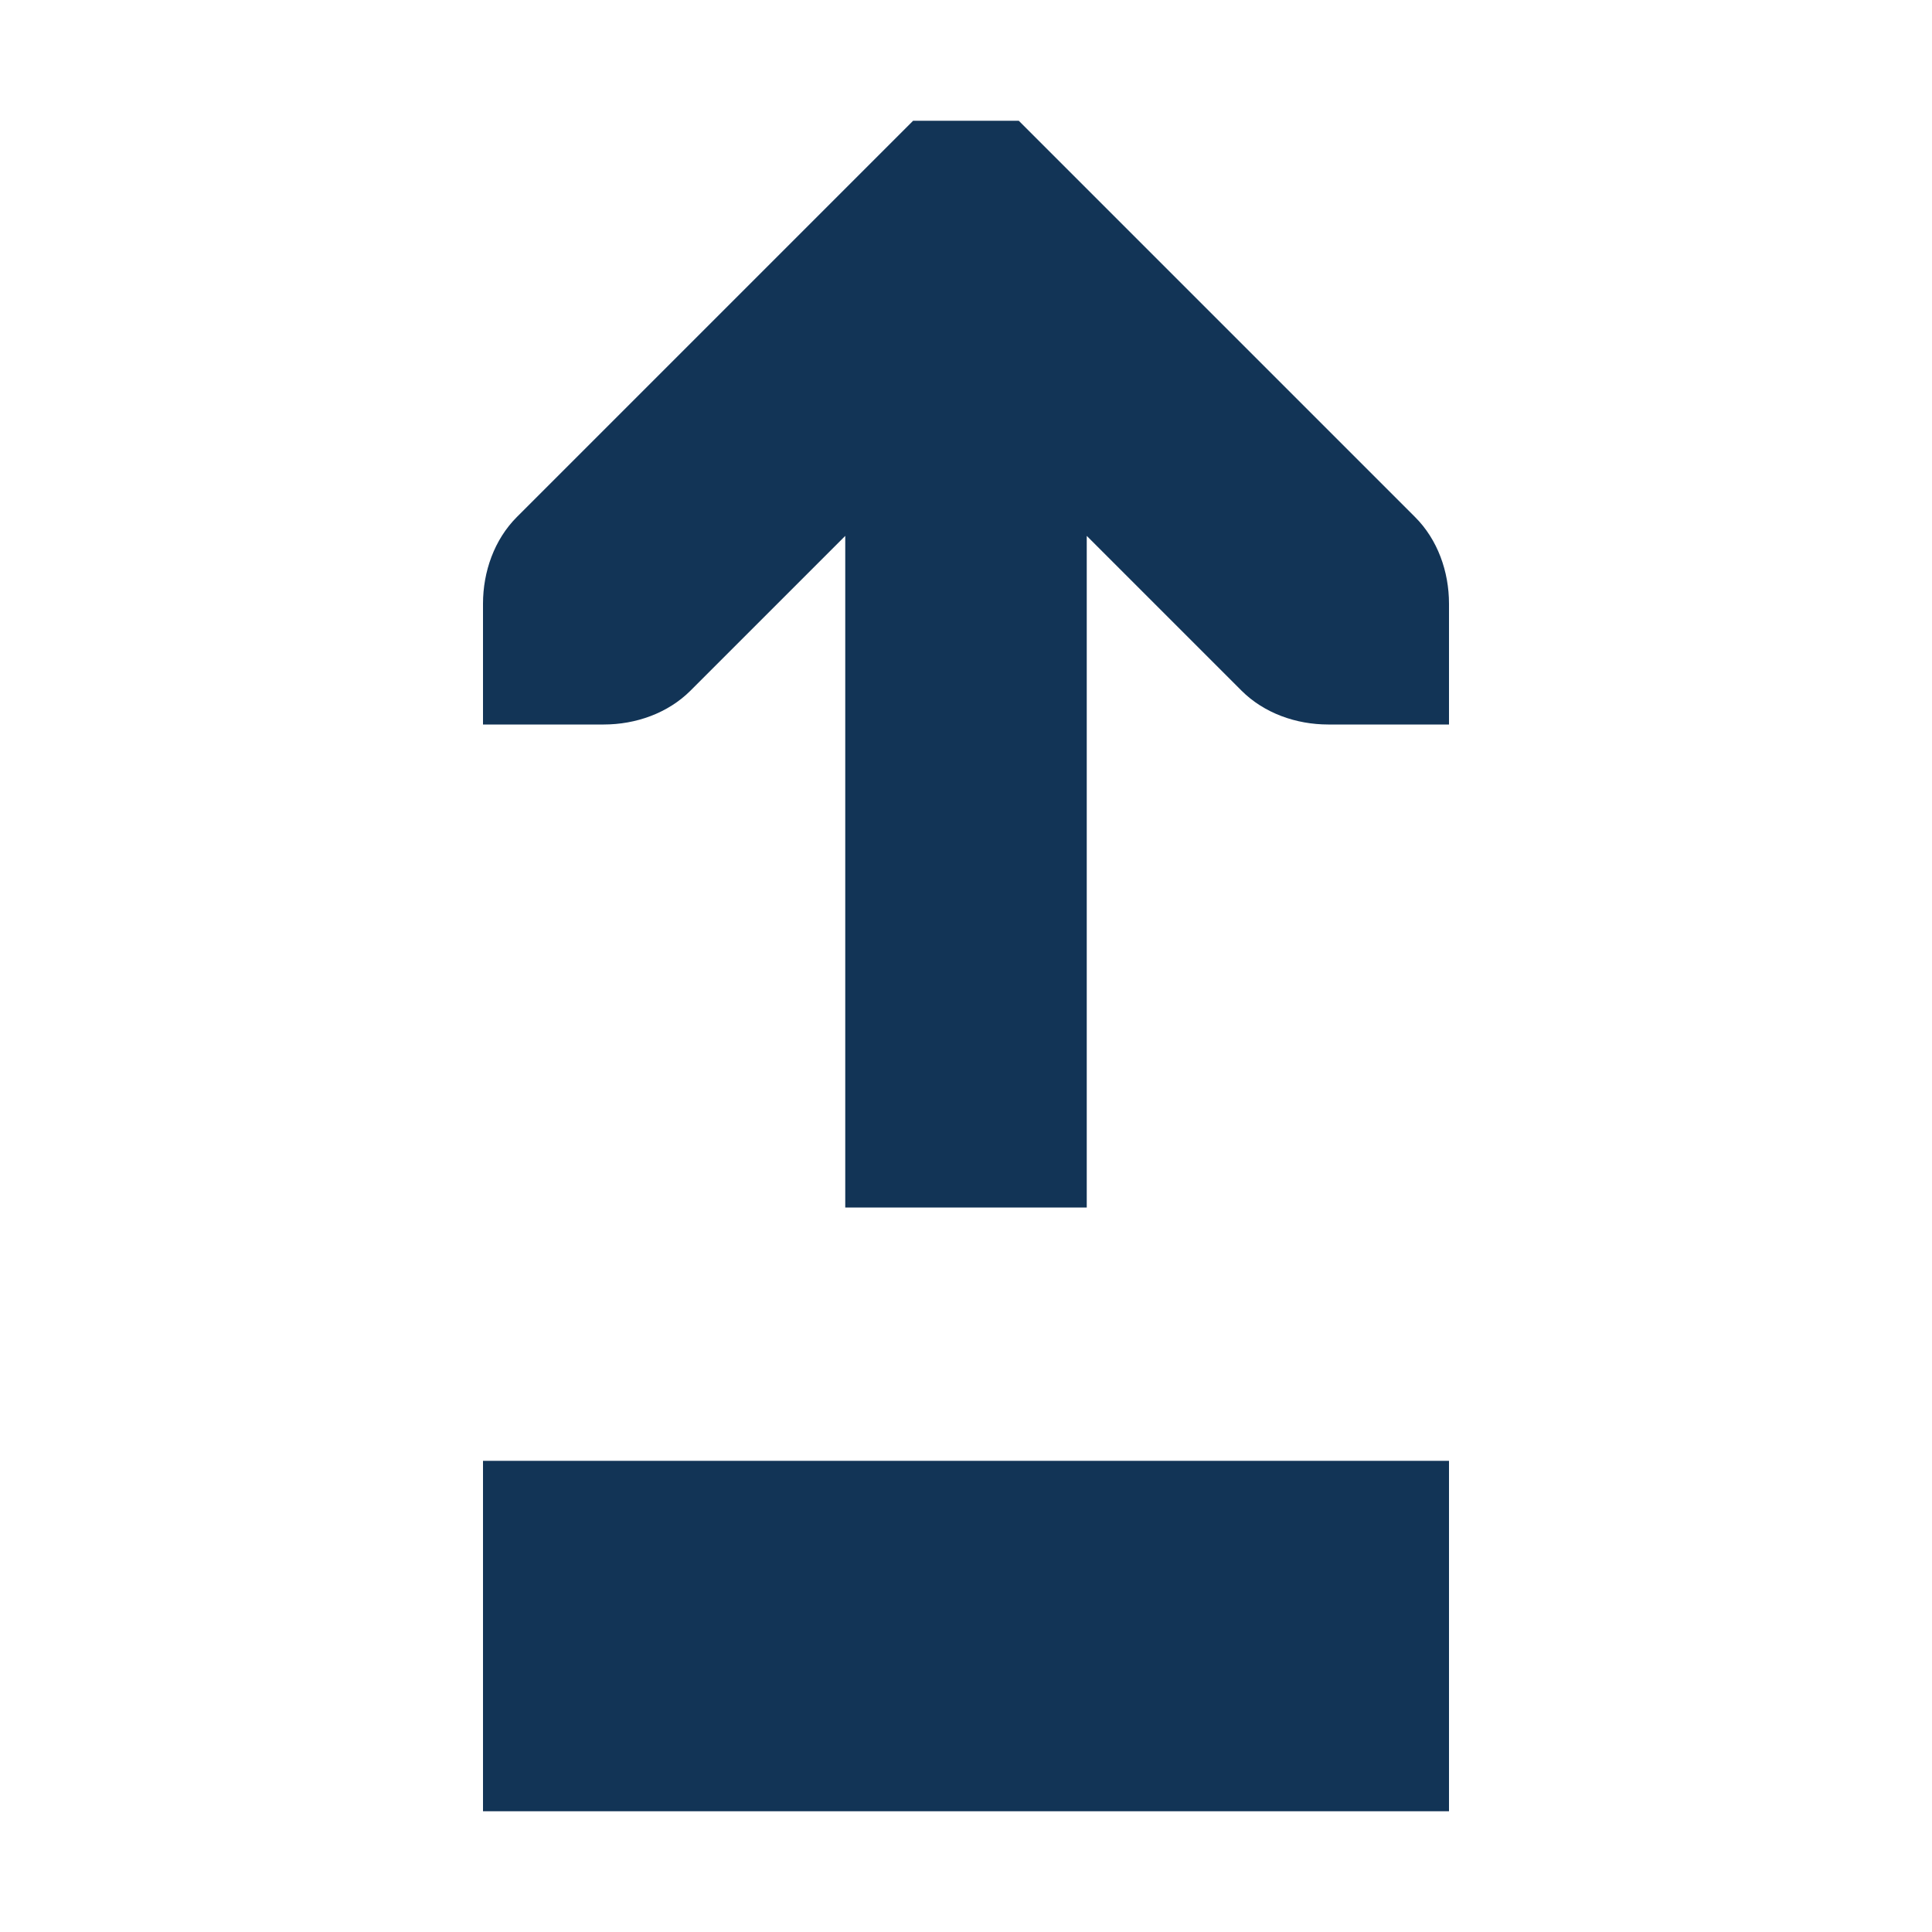 <?xml version="1.0" encoding="UTF-8" standalone="no"?>
<!-- Created with Inkscape (http://www.inkscape.org/) -->

<svg
   xmlns:dc="http://purl.org/dc/elements/1.1/"
   xmlns:cc="http://creativecommons.org/ns#"
   xmlns:rdf="http://www.w3.org/1999/02/22-rdf-syntax-ns#"
   xmlns:svg="http://www.w3.org/2000/svg"
   xmlns="http://www.w3.org/2000/svg"
   xmlns:sodipodi="http://sodipodi.sourceforge.net/DTD/sodipodi-0.dtd"
   xmlns:inkscape="http://www.inkscape.org/namespaces/inkscape"
   version="1.1"
   width="16"
   height="16"
   id="svg5270"
   sodipodi:docname="StepOut.svg"
   inkscape:version="0.92.1 r15371">
  <sodipodi:namedview
     pagecolor="#ffffff"
     bordercolor="#666666"
     borderopacity="1"
     objecttolerance="10"
     gridtolerance="10"
     guidetolerance="10"
     inkscape:pageopacity="0"
     inkscape:pageshadow="2"
     inkscape:window-width="1920"
     inkscape:window-height="1031"
     id="namedview7"
     showgrid="false"
     inkscape:zoom="14.75"
     inkscape:cx="-3.4237288"
     inkscape:cy="8"
     inkscape:window-x="0"
     inkscape:window-y="25"
     inkscape:window-maximized="1"
     inkscape:current-layer="svg5270" />
  <defs
     id="defs5272" />
  <rect
     width="2.902"
     height="8"
     rx="0"
     ry="0"
     x="12.098"
     y="-12"
     transform="matrix(0,1,-1,0,0,0)"
     id="rect8382"
     style="color:#bebebe;fill-opacity:1;fill-rule:nonzero;stroke:none;stroke-width:2;marker:none;visibility:visible;display:inline;overflow:visible;enable-background:accumulate;fill:#123456" />
  <path
     d="M 7,10 7,4.438 5.719,5.719 C 5.531,5.907 5.265,6 5,6 L 4,6 4,5 C 4,4.735 4.093,4.469 4.281,4.281 l 3,-3 L 7.562,1 l 0.875,0 0.281,0.281 3,3 C 11.907,4.469 12,4.735 12,5 l 0,1 -1,0 C 10.735,6 10.469,5.907 10.281,5.719 L 9,4.438 9,10 z"
     id="path3613-4"
     style="font-size:medium;font-style:normal;font-variant:normal;font-weight:normal;font-stretch:normal;text-indent:0;text-align:start;text-decoration:none;line-height:normal;letter-spacing:normal;word-spacing:normal;text-transform:none;direction:ltr;block-progression:tb;writing-mode:lr-tb;text-anchor:start;color:#000000;fill-opacity:1;stroke:none;stroke-width:2;marker:none;visibility:visible;display:inline;overflow:visible;enable-background:accumulate;font-family:Bitstream Vera Sans;-inkscape-font-specification:Bitstream Vera Sans;fill:#123456" />
</svg>
